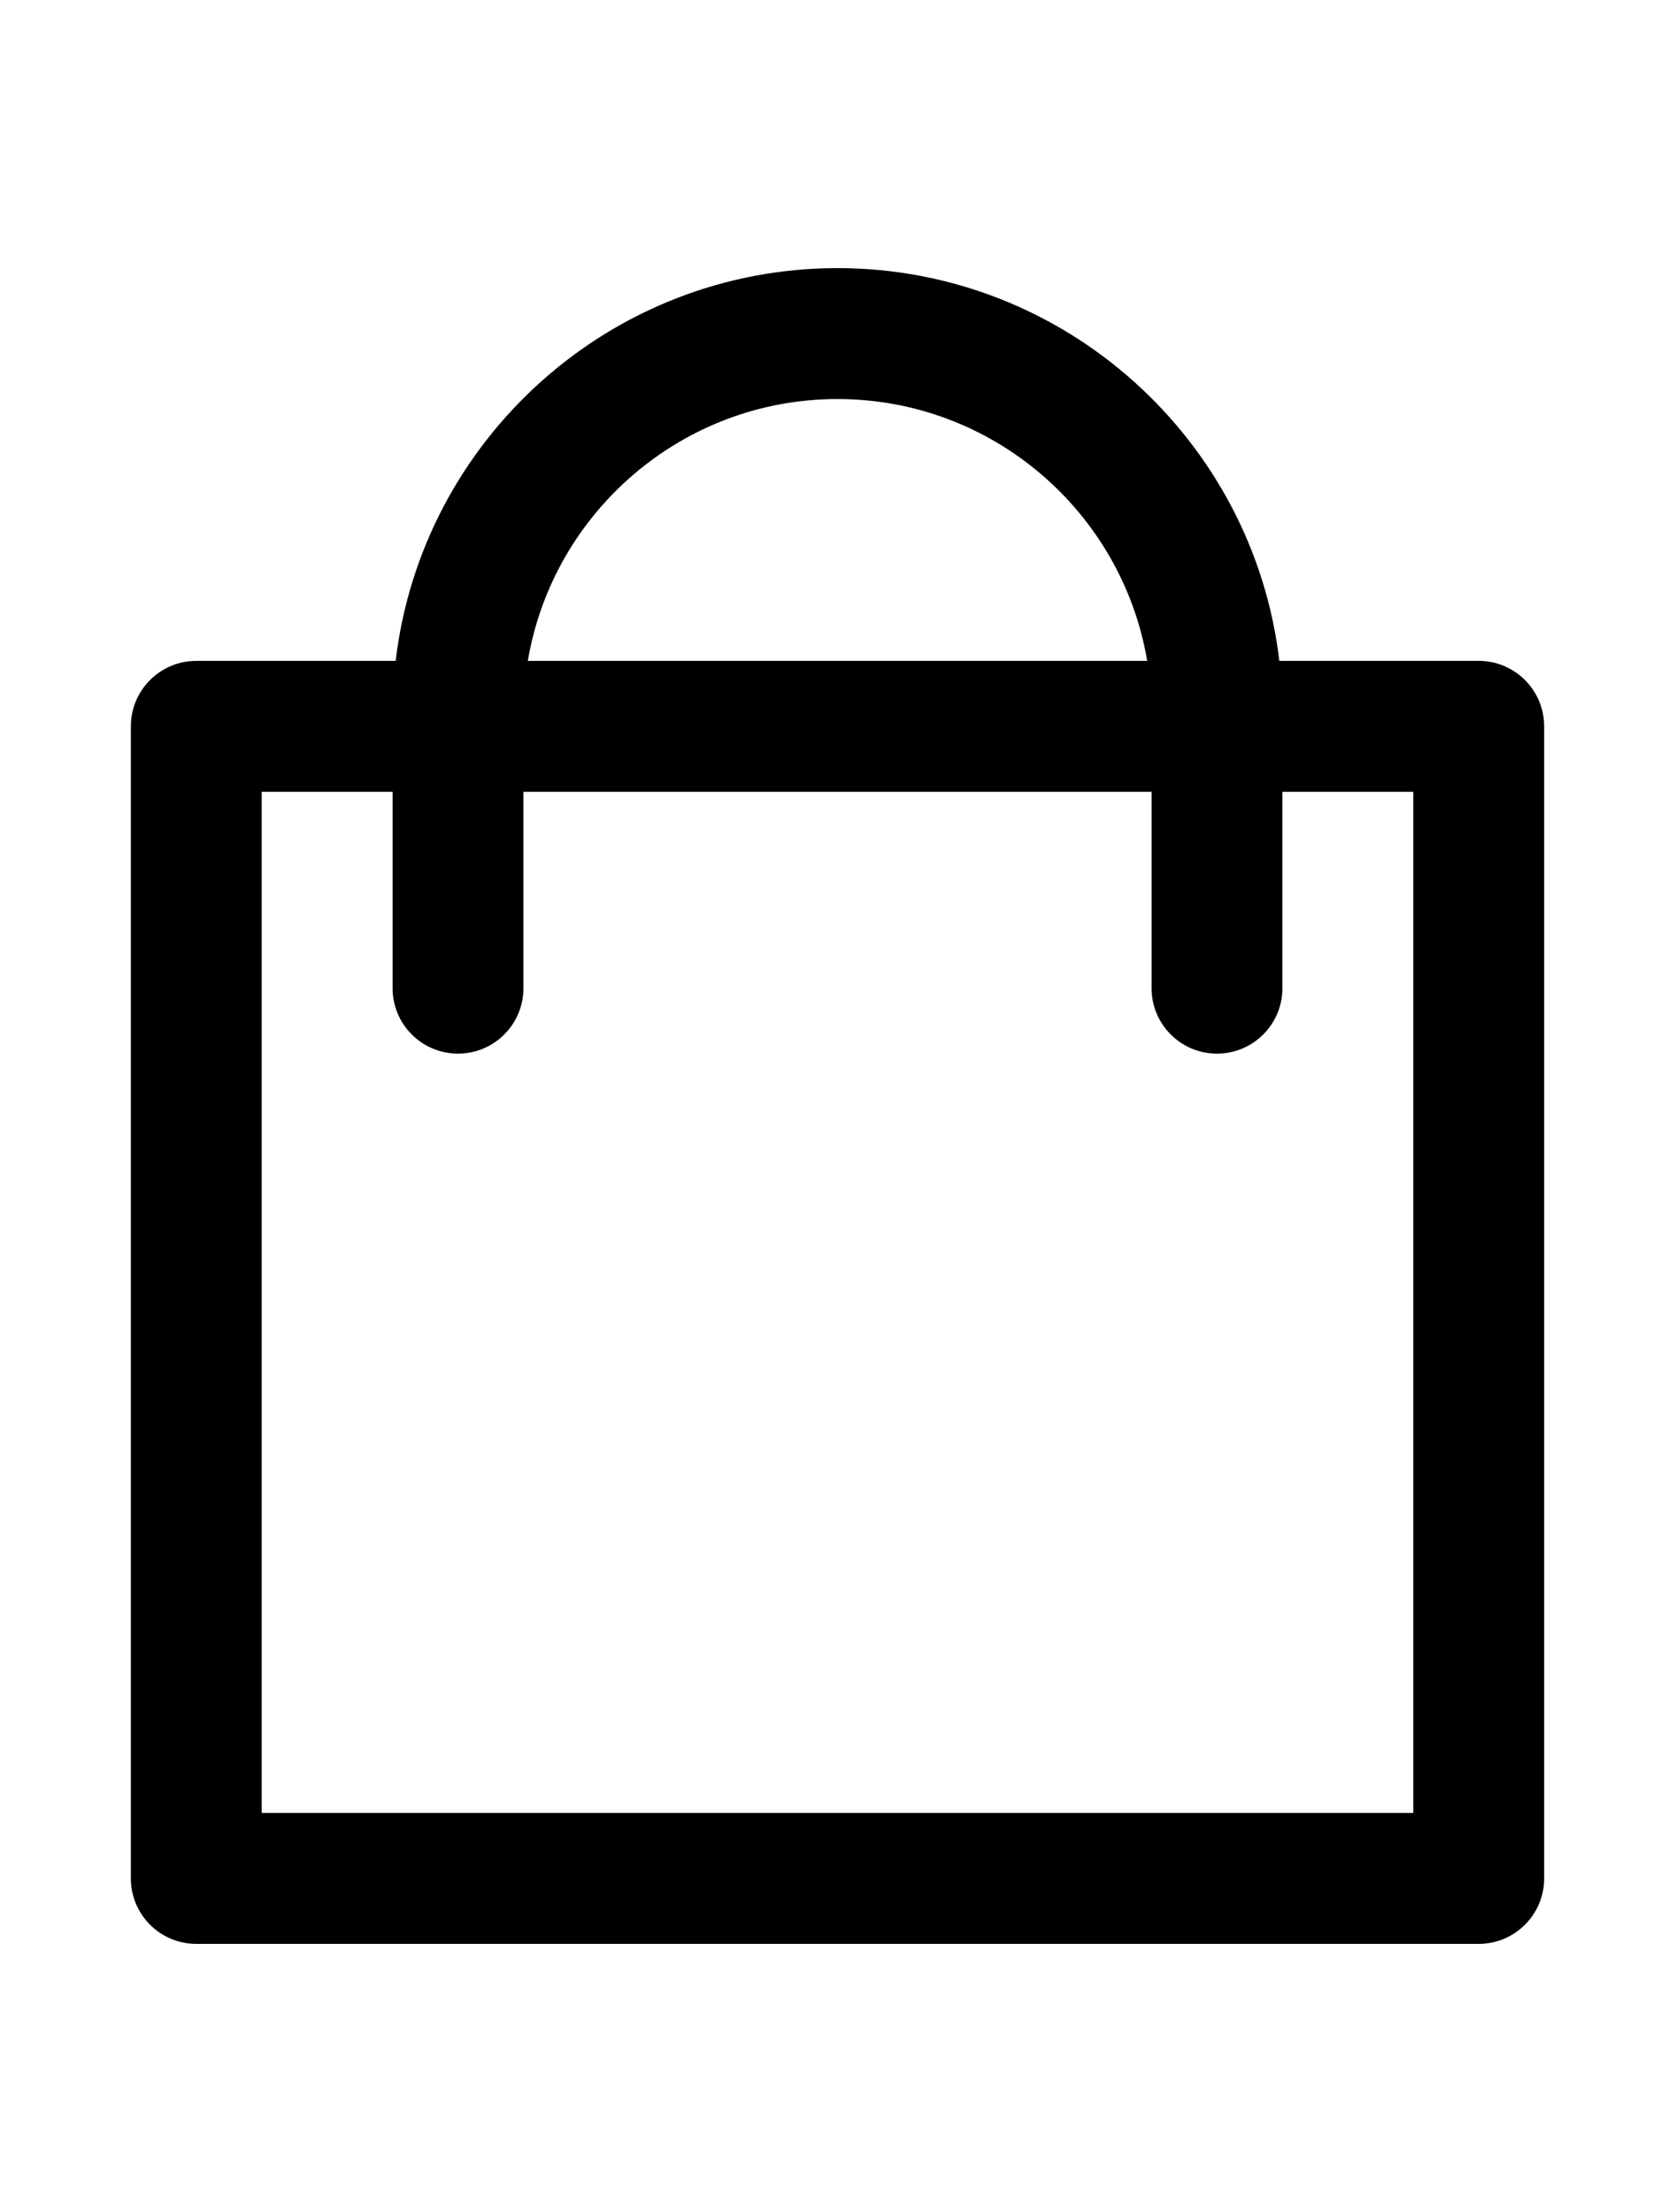 <svg height="33" viewBox="0 0 512 512" width="25" xmlns="http://www.w3.org/2000/svg"><g><path d="m452 120h-60.946c-7.945-67.478-65.477-120-135.054-120s-127.109 52.522-135.054 120h-60.946c-11.046 0-20 8.954-20 20v352c0 11.046 8.954 20 20 20h392c11.046 0 20-8.954 20-20v-352c0-11.046-8.954-20-20-20zm-196-80c47.484 0 87.019 34.655 94.659 80h-189.318c7.64-45.345 47.175-80 94.659-80zm176 432h-352v-312h40v60c0 11.046 8.954 20 20 20s20-8.954 20-20v-60h192v60c0 11.046 8.954 20 20 20s20-8.954 20-20v-60h40z"/></g></svg>
